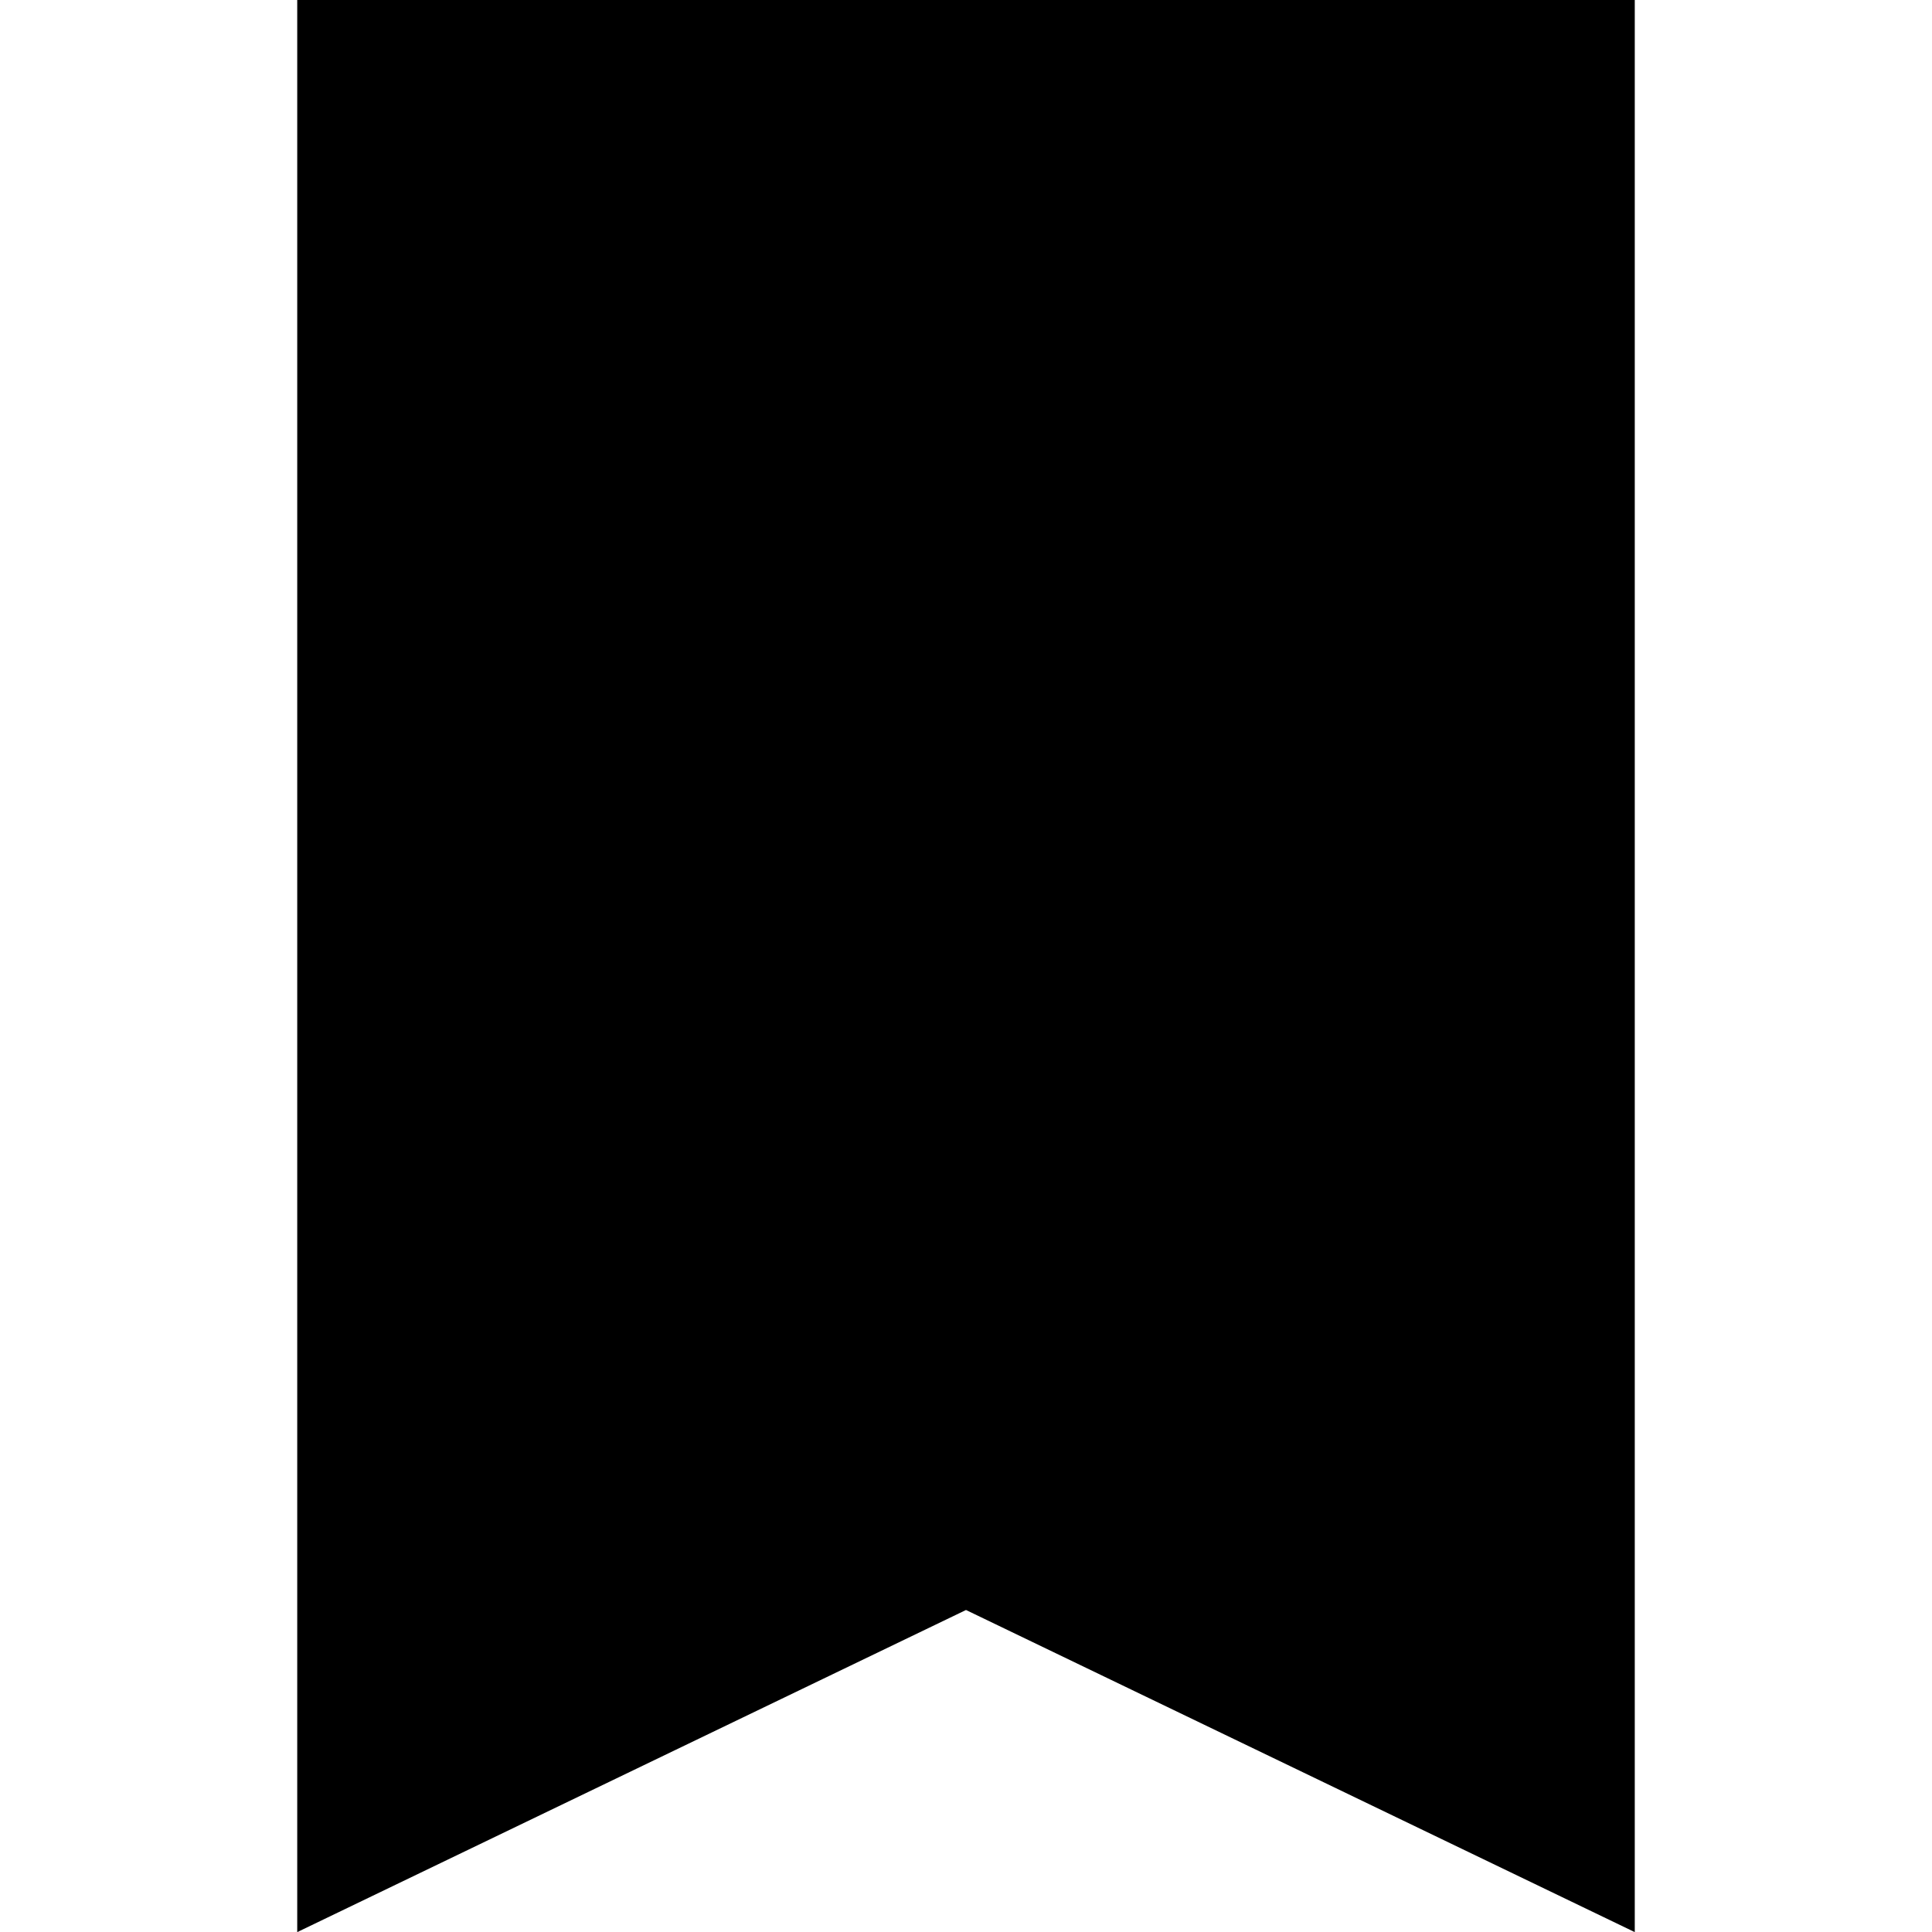 <?xml version="1.0" standalone="no"?><!DOCTYPE svg PUBLIC "-//W3C//DTD SVG 1.1//EN" "http://www.w3.org/Graphics/SVG/1.1/DTD/svg11.dtd"><svg t="1564728464007" class="icon" viewBox="0 0 1024 1024" version="1.1" xmlns="http://www.w3.org/2000/svg" p-id="2000" xmlns:xlink="http://www.w3.org/1999/xlink" width="48" height="48"><defs><style type="text/css"></style></defs><path d="M866.33 1024L512 853.333 157.67 1024H157.538V0h708.923v1024h-0.131z" p-id="2001"></path></svg>